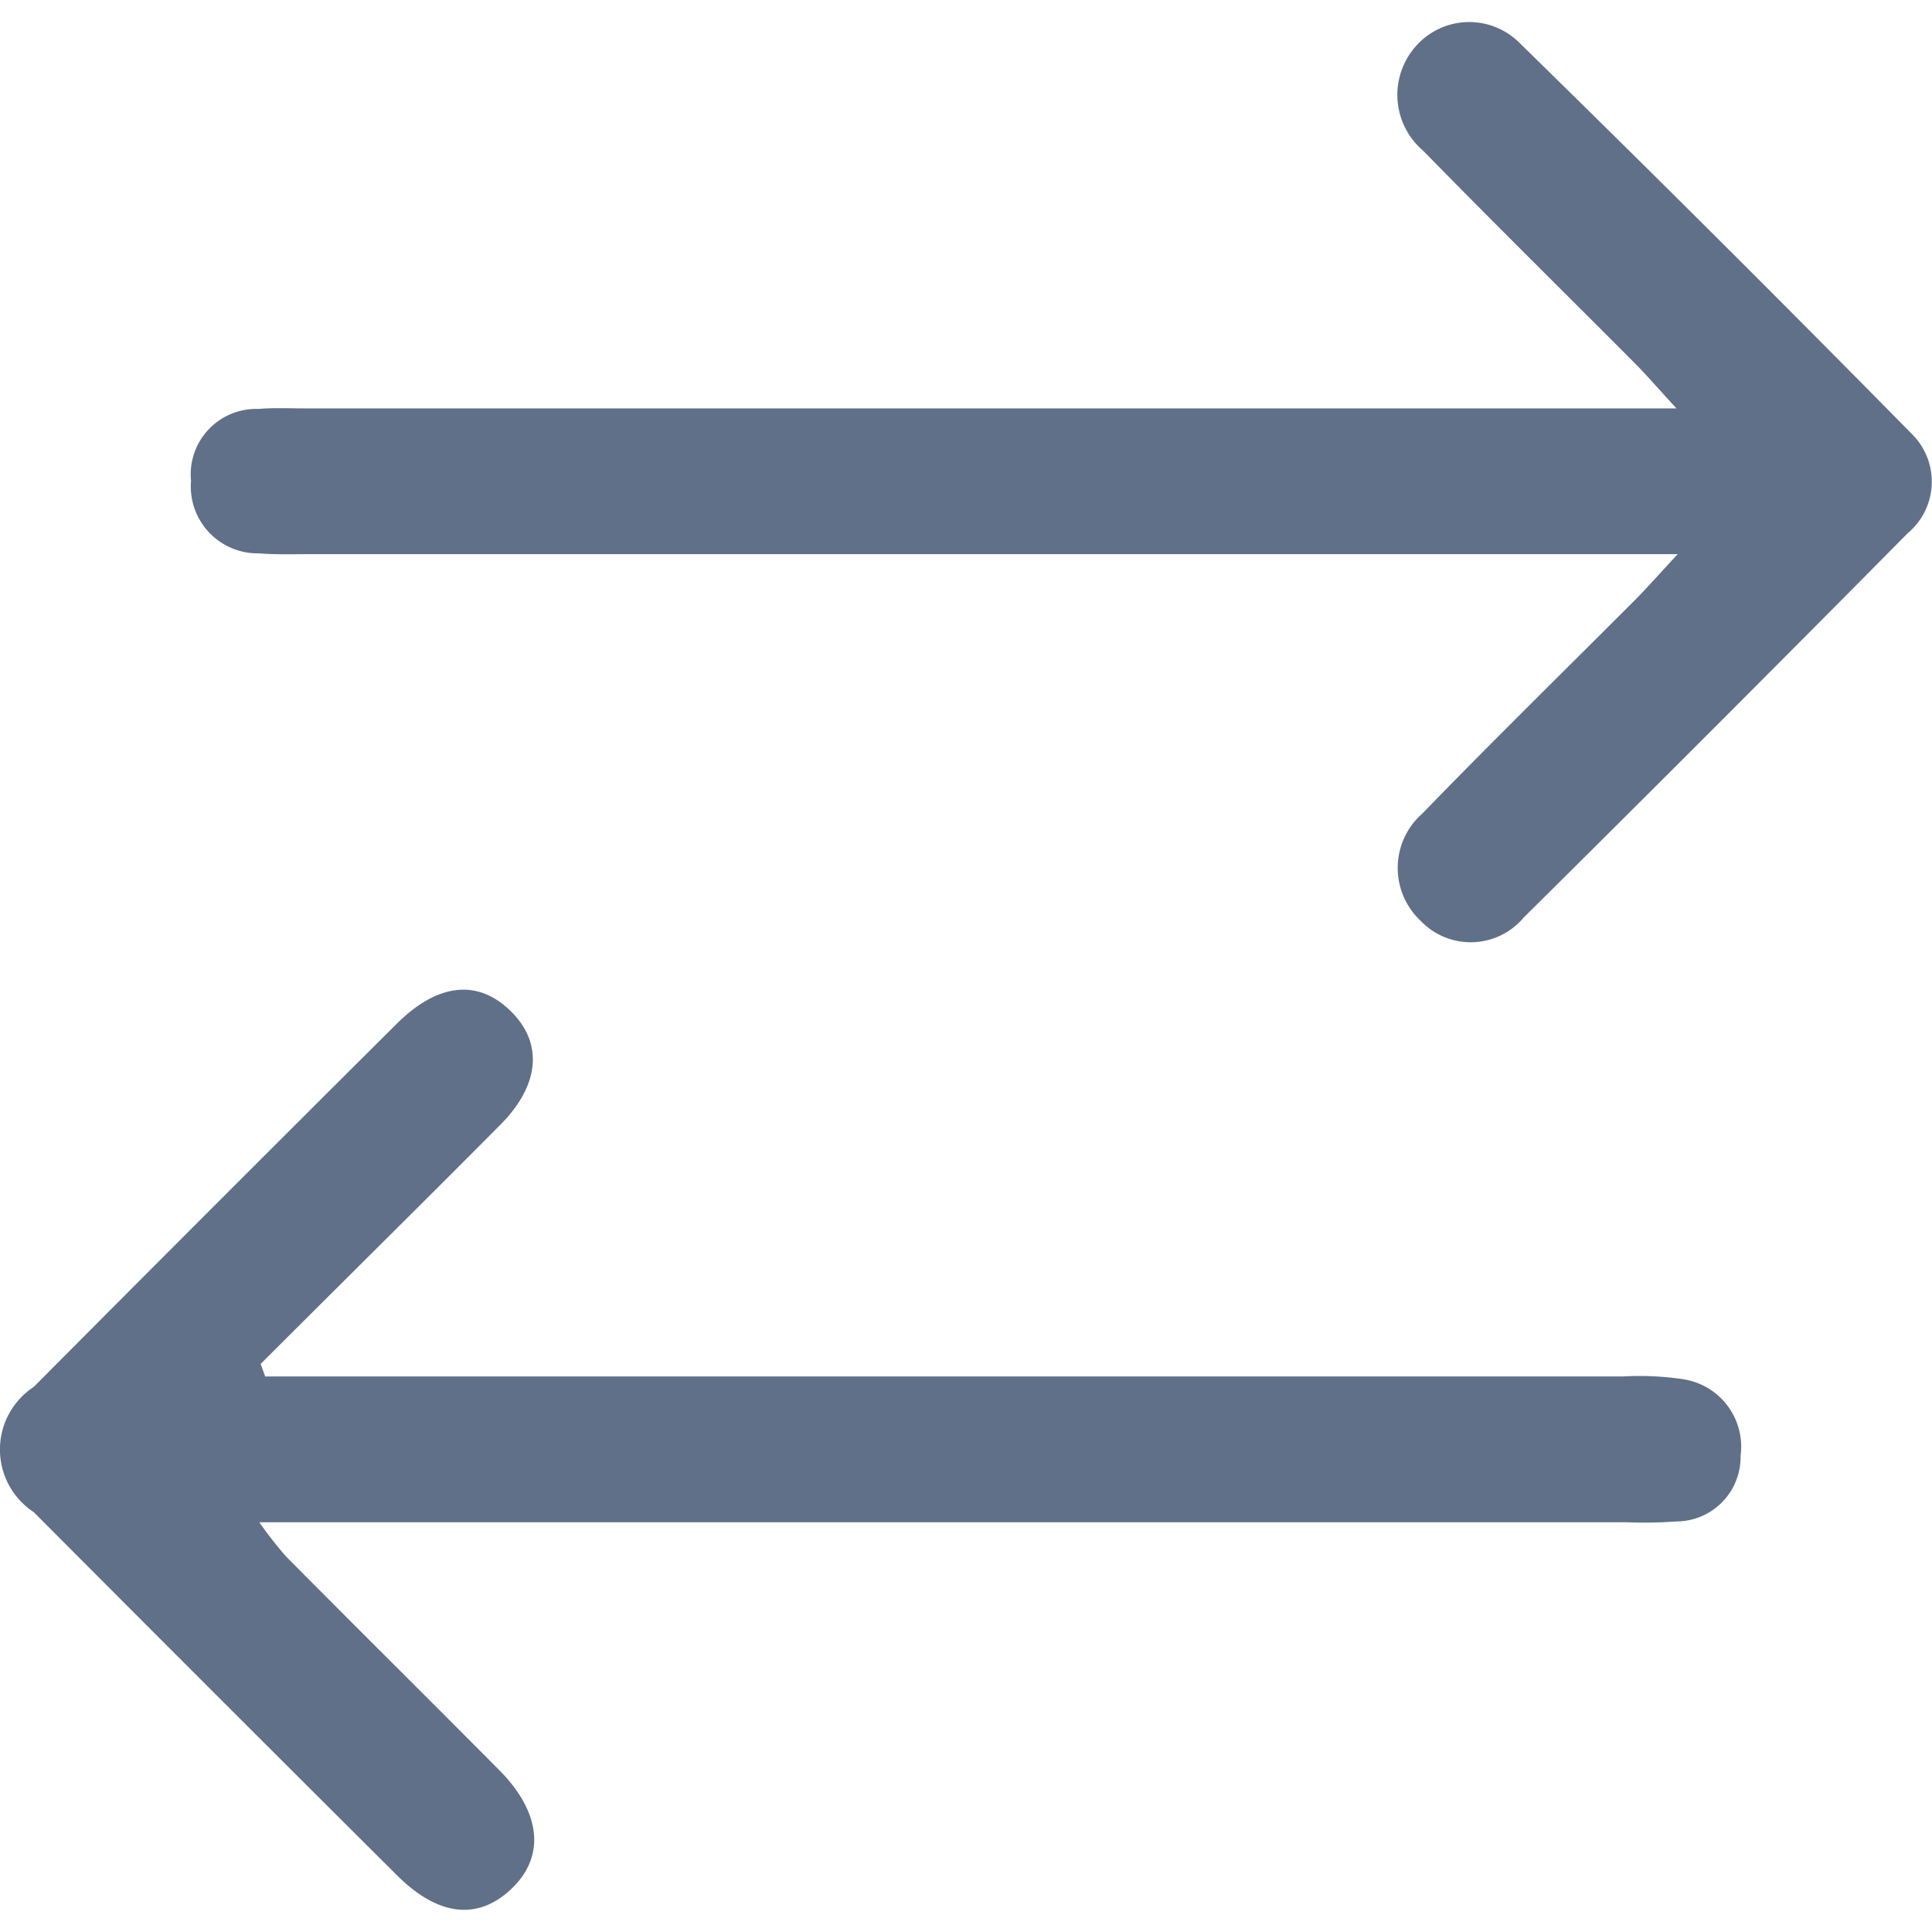 <svg xmlns="http://www.w3.org/2000/svg" xmlns:xlink="http://www.w3.org/1999/xlink" width="24" height="24" viewBox="0 0 24 24">
  <defs>
    <clipPath id="clip-show-differences">
      <rect width="24" height="24"/>
    </clipPath>
  </defs>
  <g id="show-differences" clip-path="url(#clip-show-differences)">
    <g id="Group_2524" data-name="Group 2524" transform="translate(-1533.617 -139.725)">
      <path id="Path_956" data-name="Path 956" d="M1869.84,275.693c-.232-.252-.359-.4-.5-.544-.882-.886-1.774-1.764-2.648-2.659a.911.911,0,0,1-.1-1.292.883.883,0,0,1,1.289-.055q2.459,2.405,4.872,4.856a.834.834,0,0,1-.043,1.24q-2.374,2.4-4.773,4.777a.859.859,0,0,1-1.279.038.9.9,0,0,1,.025-1.335c.872-.9,1.764-1.773,2.648-2.659.142-.143.274-.294.521-.56h-17c-.208,0-.417.007-.624-.01a.831.831,0,0,1-.844-.9.814.814,0,0,1,.839-.894c.186-.016.375-.007.563-.007h17.054Z" transform="translate(-315.394 -130.891)" fill="#607088"/>
      <path id="Path_957" data-name="Path 957" d="M1854.3,362.057h16.866a3.638,3.638,0,0,1,.747.034.848.848,0,0,1,.715.953.8.8,0,0,1-.794.814,5.621,5.621,0,0,1-.624.01h-16.983a5.105,5.105,0,0,0,.331.424c.881.888,1.769,1.768,2.651,2.656.521.525.572,1.072.152,1.472s-.915.341-1.424-.167q-2.261-2.251-4.512-4.511a.93.93,0,0,1,0-1.555q2.249-2.262,4.51-4.512c.513-.51,1.014-.556,1.421-.151s.349.93-.151,1.423c-.982.989-1.976,1.969-2.961,2.954Z" transform="translate(-317.389 -205.233)" fill="#607088"/>
    </g>
  </g>
</svg>
